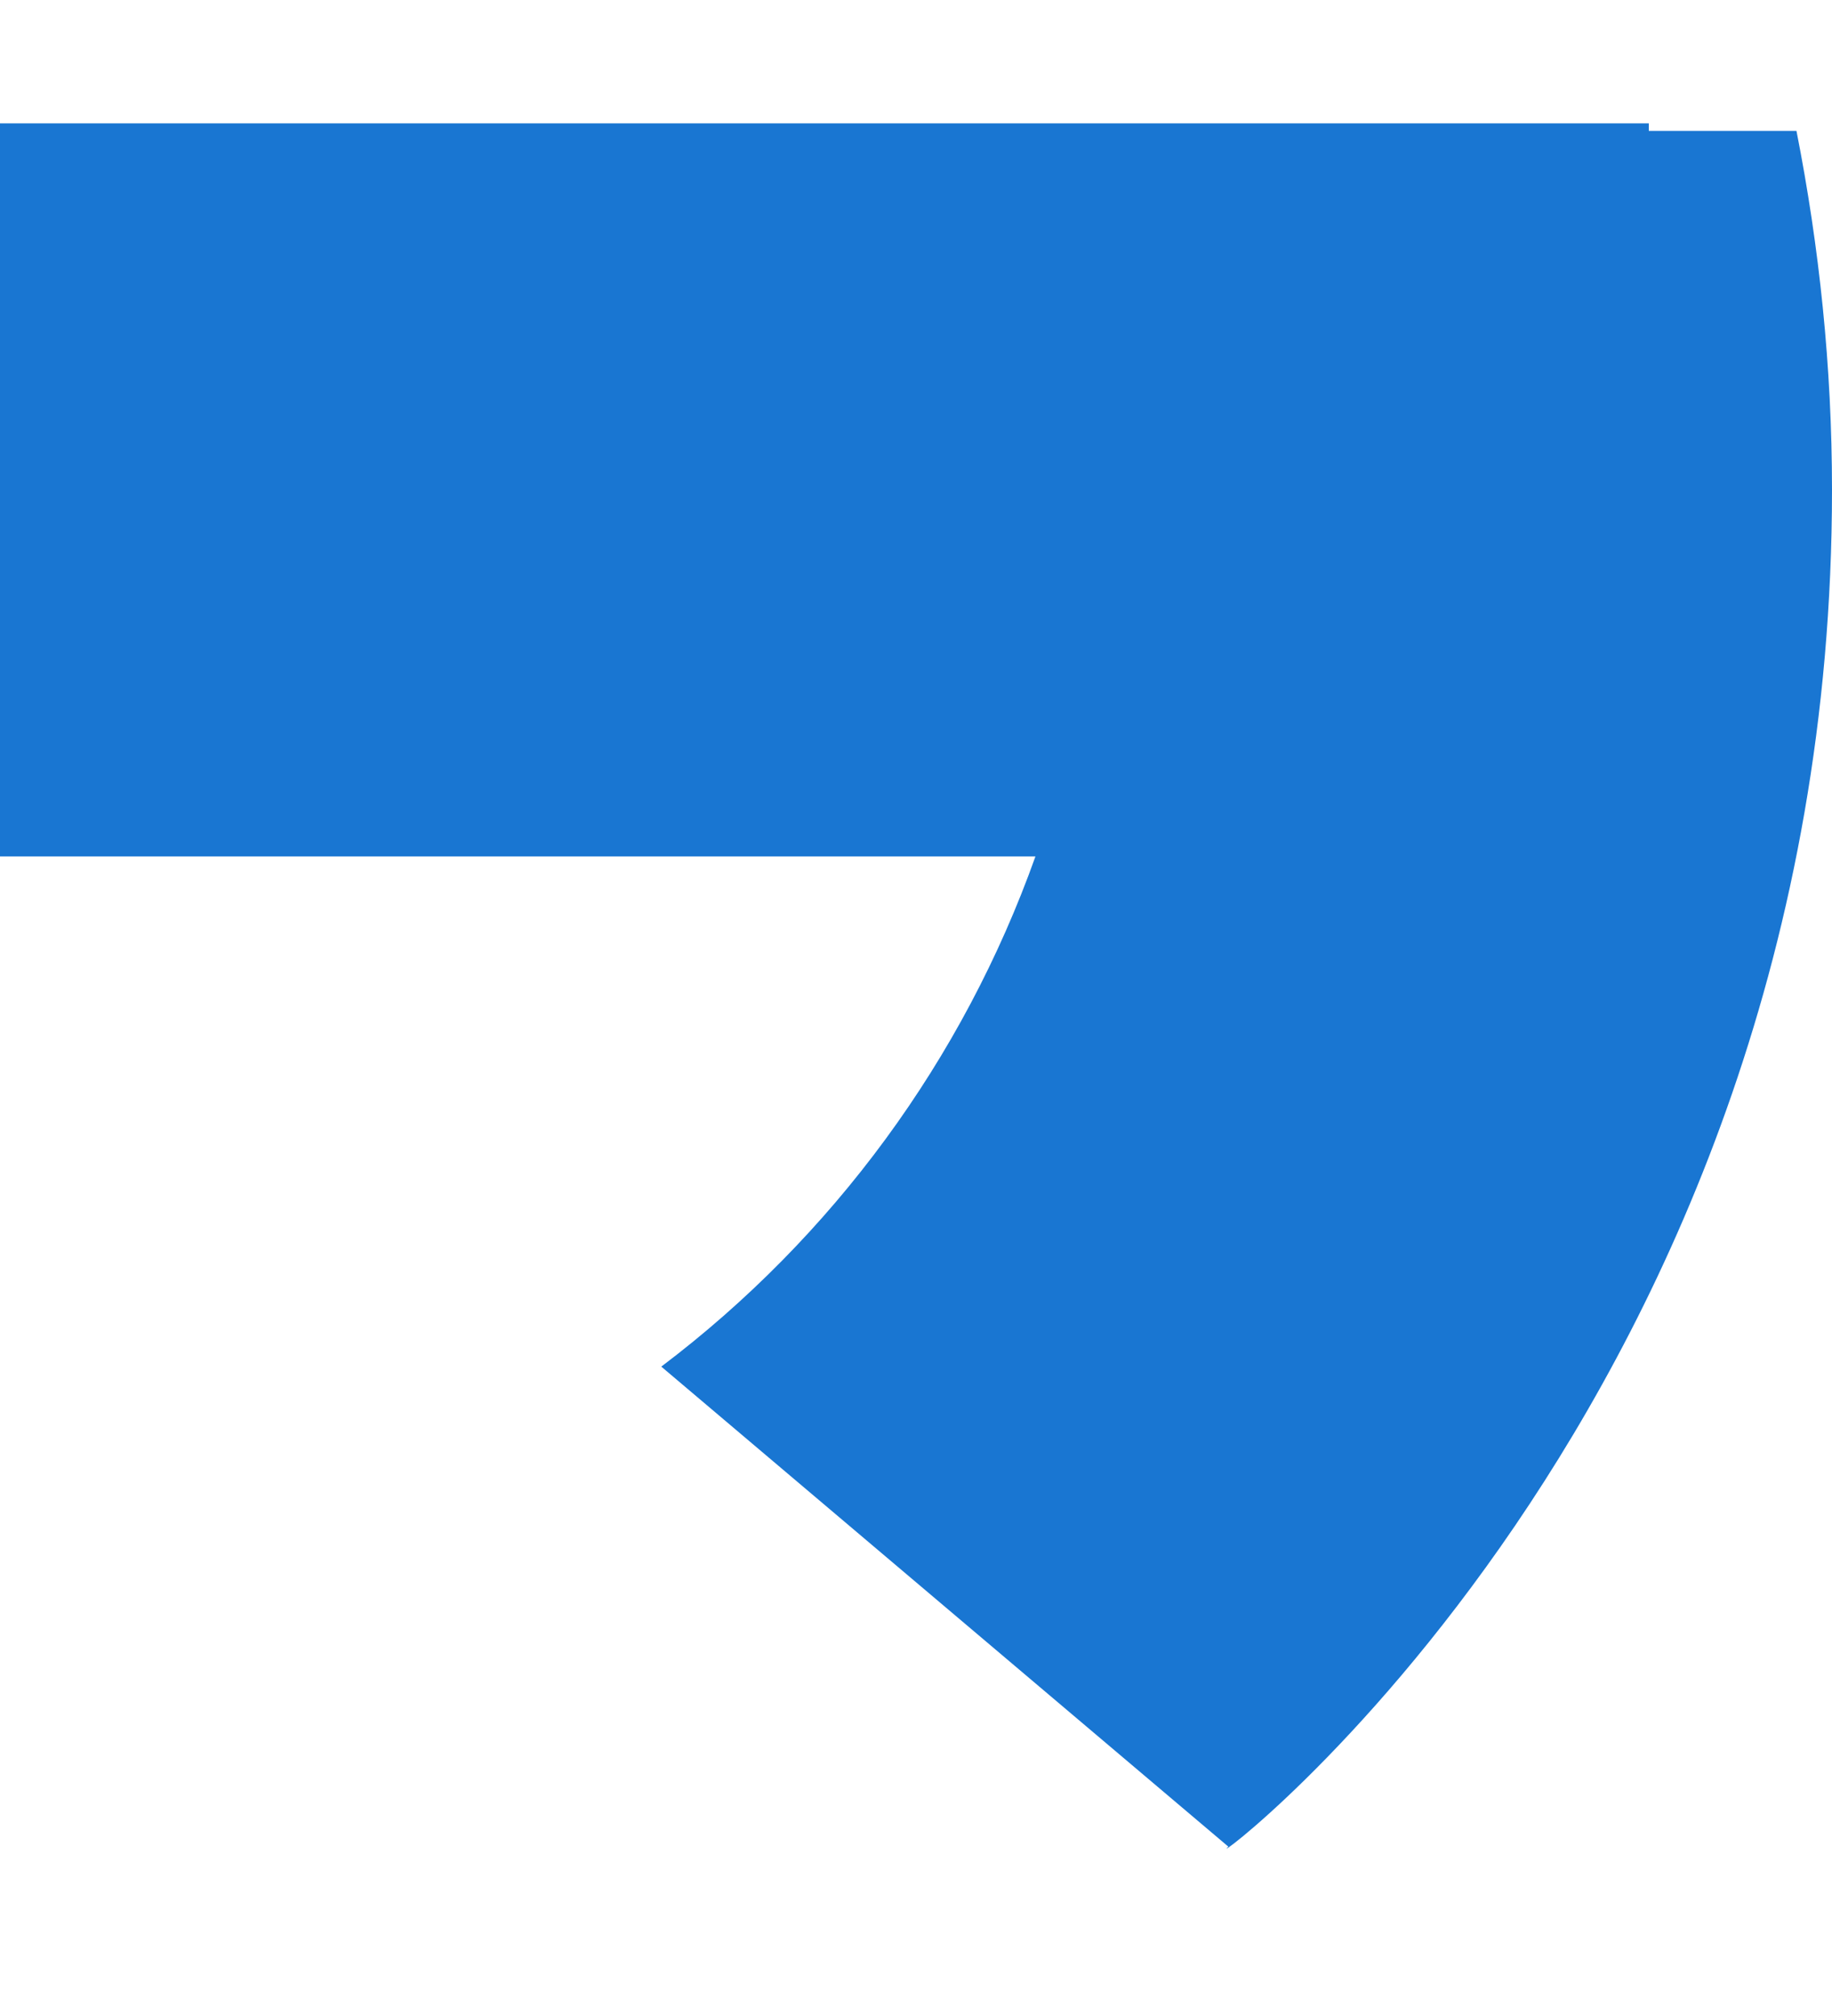 <svg width="10" height="11" viewBox="0 0 10 11" fill="none" xmlns="http://www.w3.org/2000/svg">
<path d="M9.806 0.714H9V0.673H0V4.673H5.652C5.257 5.781 4.547 6.749 3.608 7.458L3.61 7.457L6.705 10.076C6.486 10.275 10 7.673 10 2.673C10 2.002 9.931 1.348 9.806 0.714Z" fill="#1976D2"/>
</svg>
